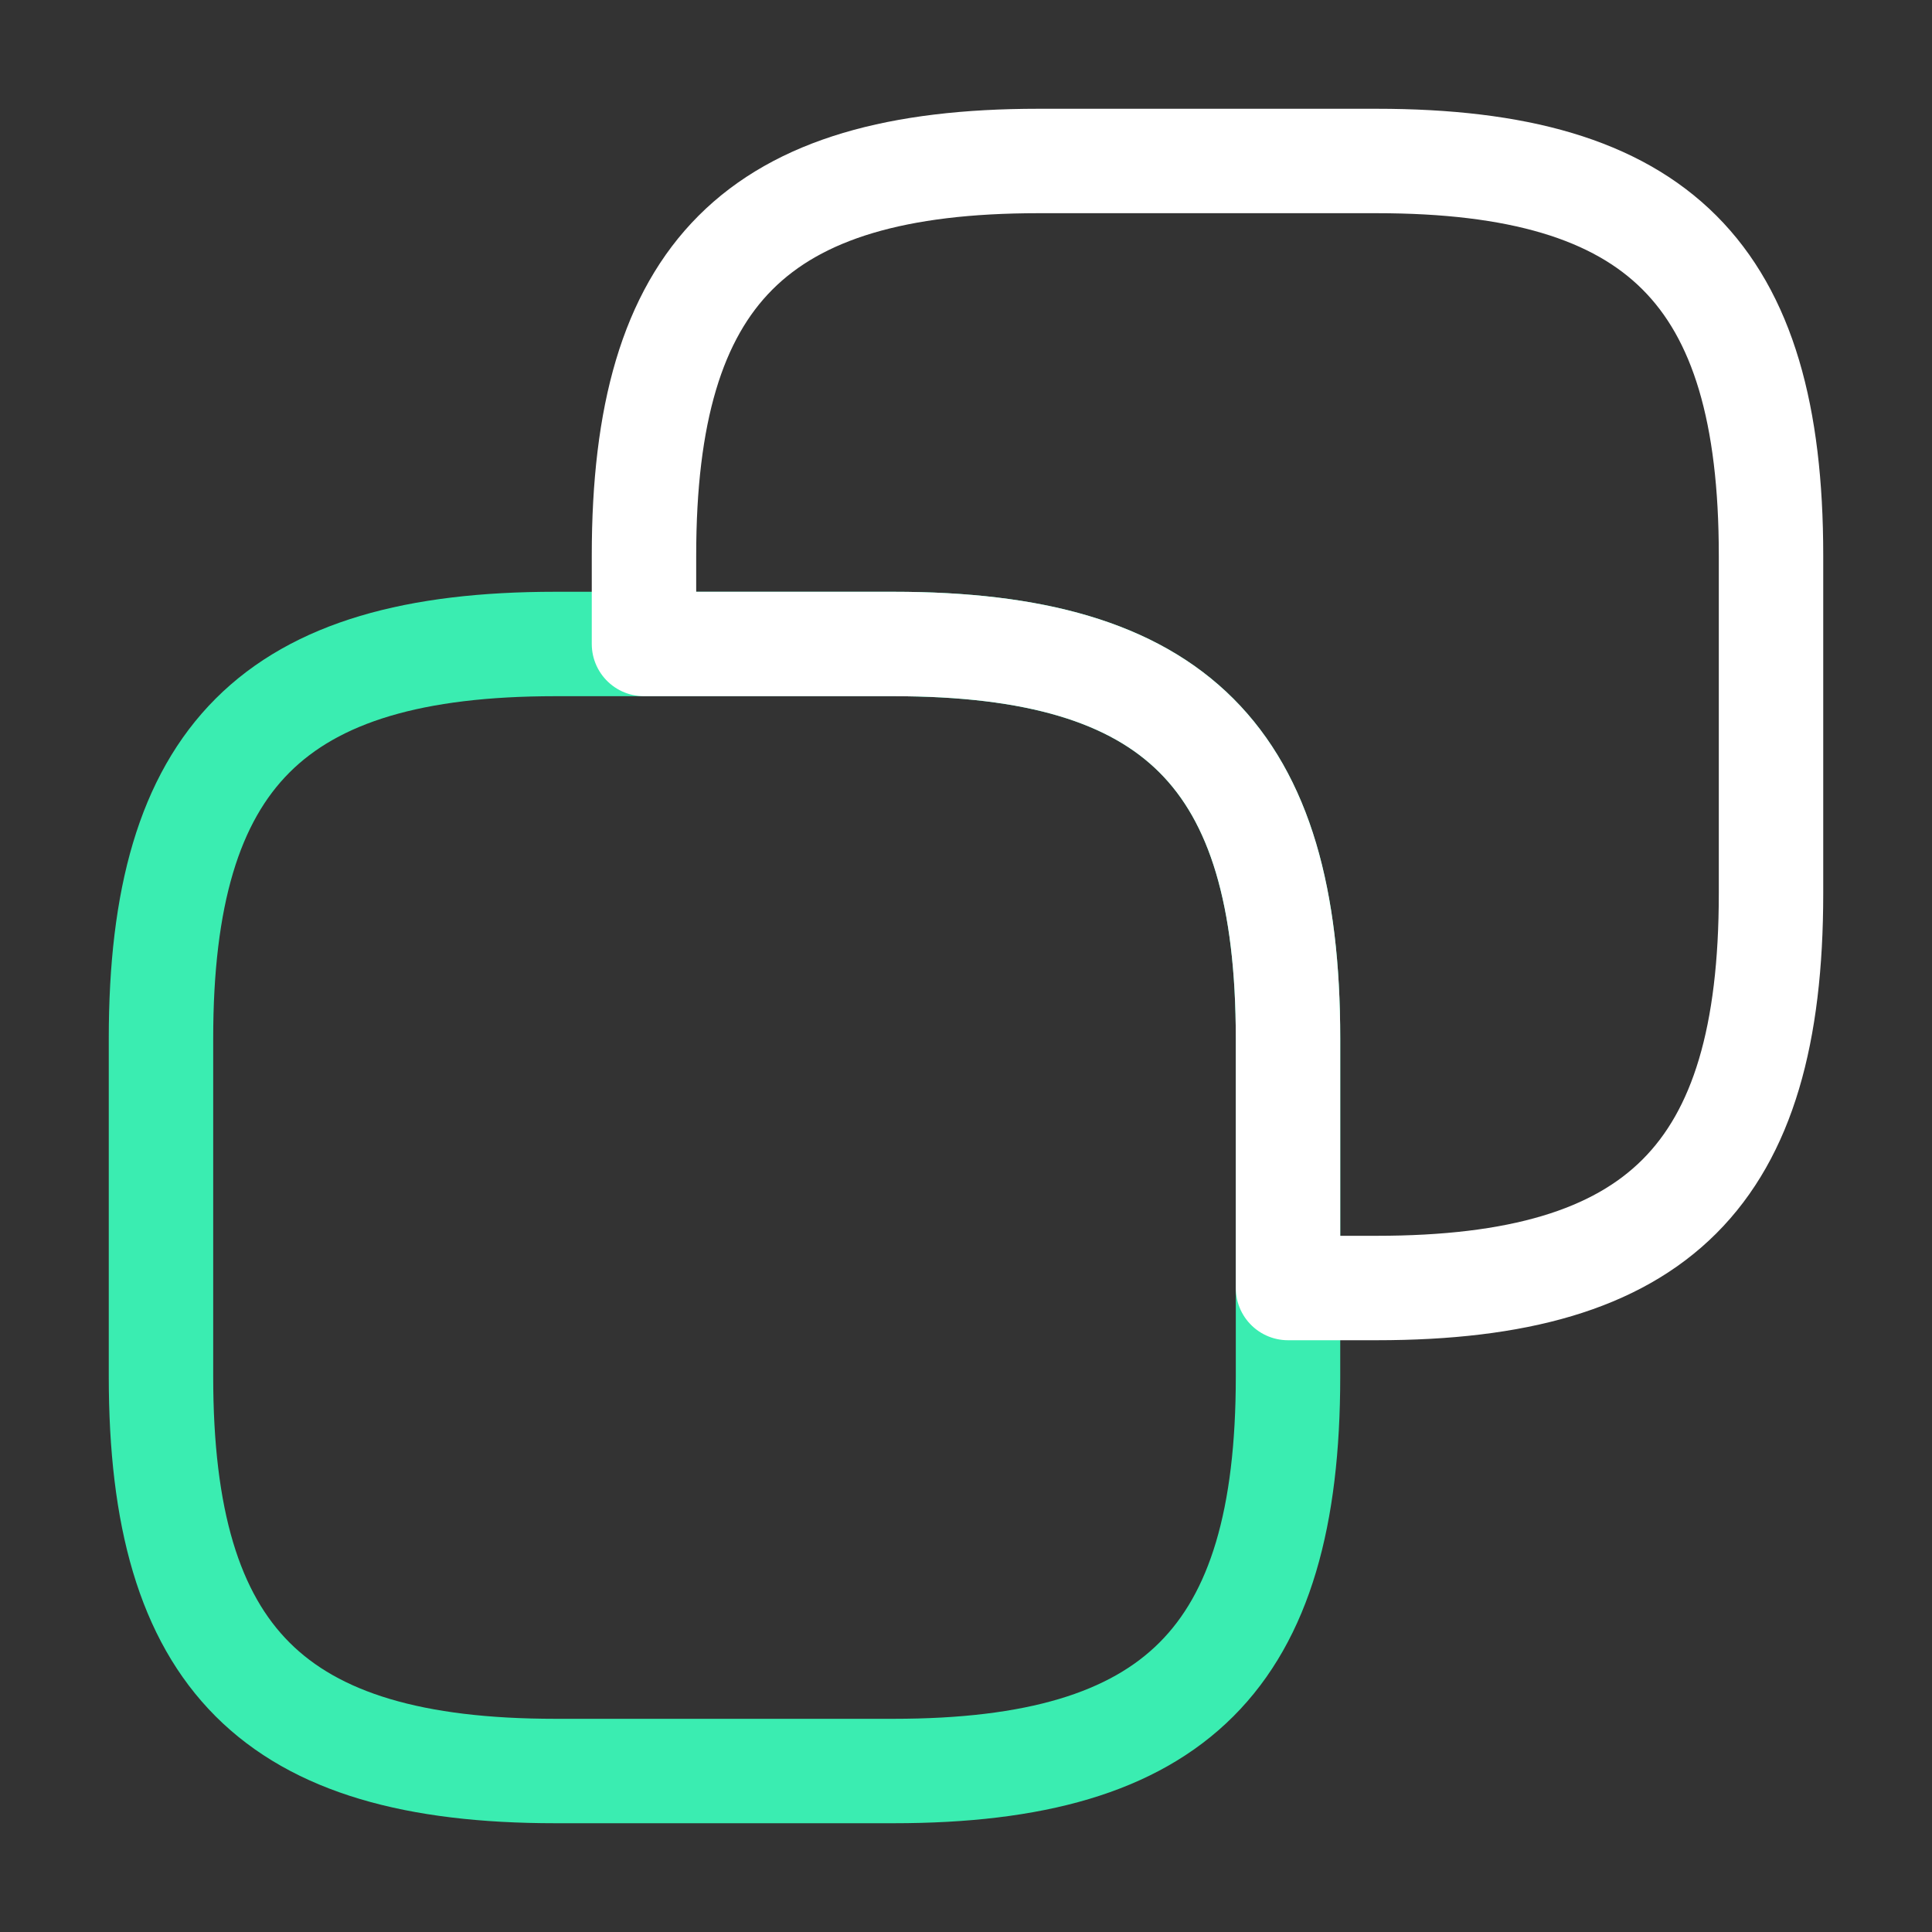 <svg xmlns="http://www.w3.org/2000/svg" width="37" height="37" fill="none" viewBox="0 0 37 37"><rect x="0" y="0" width="37" height="37" fill="#333333" stroke="none"/><path stroke="#3AEDB1" stroke-linecap="round" stroke-linejoin="round" stroke-width="2" d="M24.667 19.887V26.363C24.667 31.758 22.508 33.917 17.112 33.917H10.637C5.242 33.917 3.083 31.758 3.083 26.363V19.887C3.083 14.492 5.242 12.333 10.637 12.333H17.112C22.508 12.333 24.667 14.492 24.667 19.887Z"/><path stroke="#fff" stroke-linecap="round" stroke-linejoin="round" stroke-width="2" d="M33.917 10.637V17.113C33.917 22.508 31.758 24.667 26.362 24.667H24.667V19.887C24.667 14.492 22.508 12.333 17.112 12.333H12.333V10.637C12.333 5.242 14.492 3.083 19.887 3.083H26.362C31.758 3.083 33.917 5.242 33.917 10.637Z"/></svg>